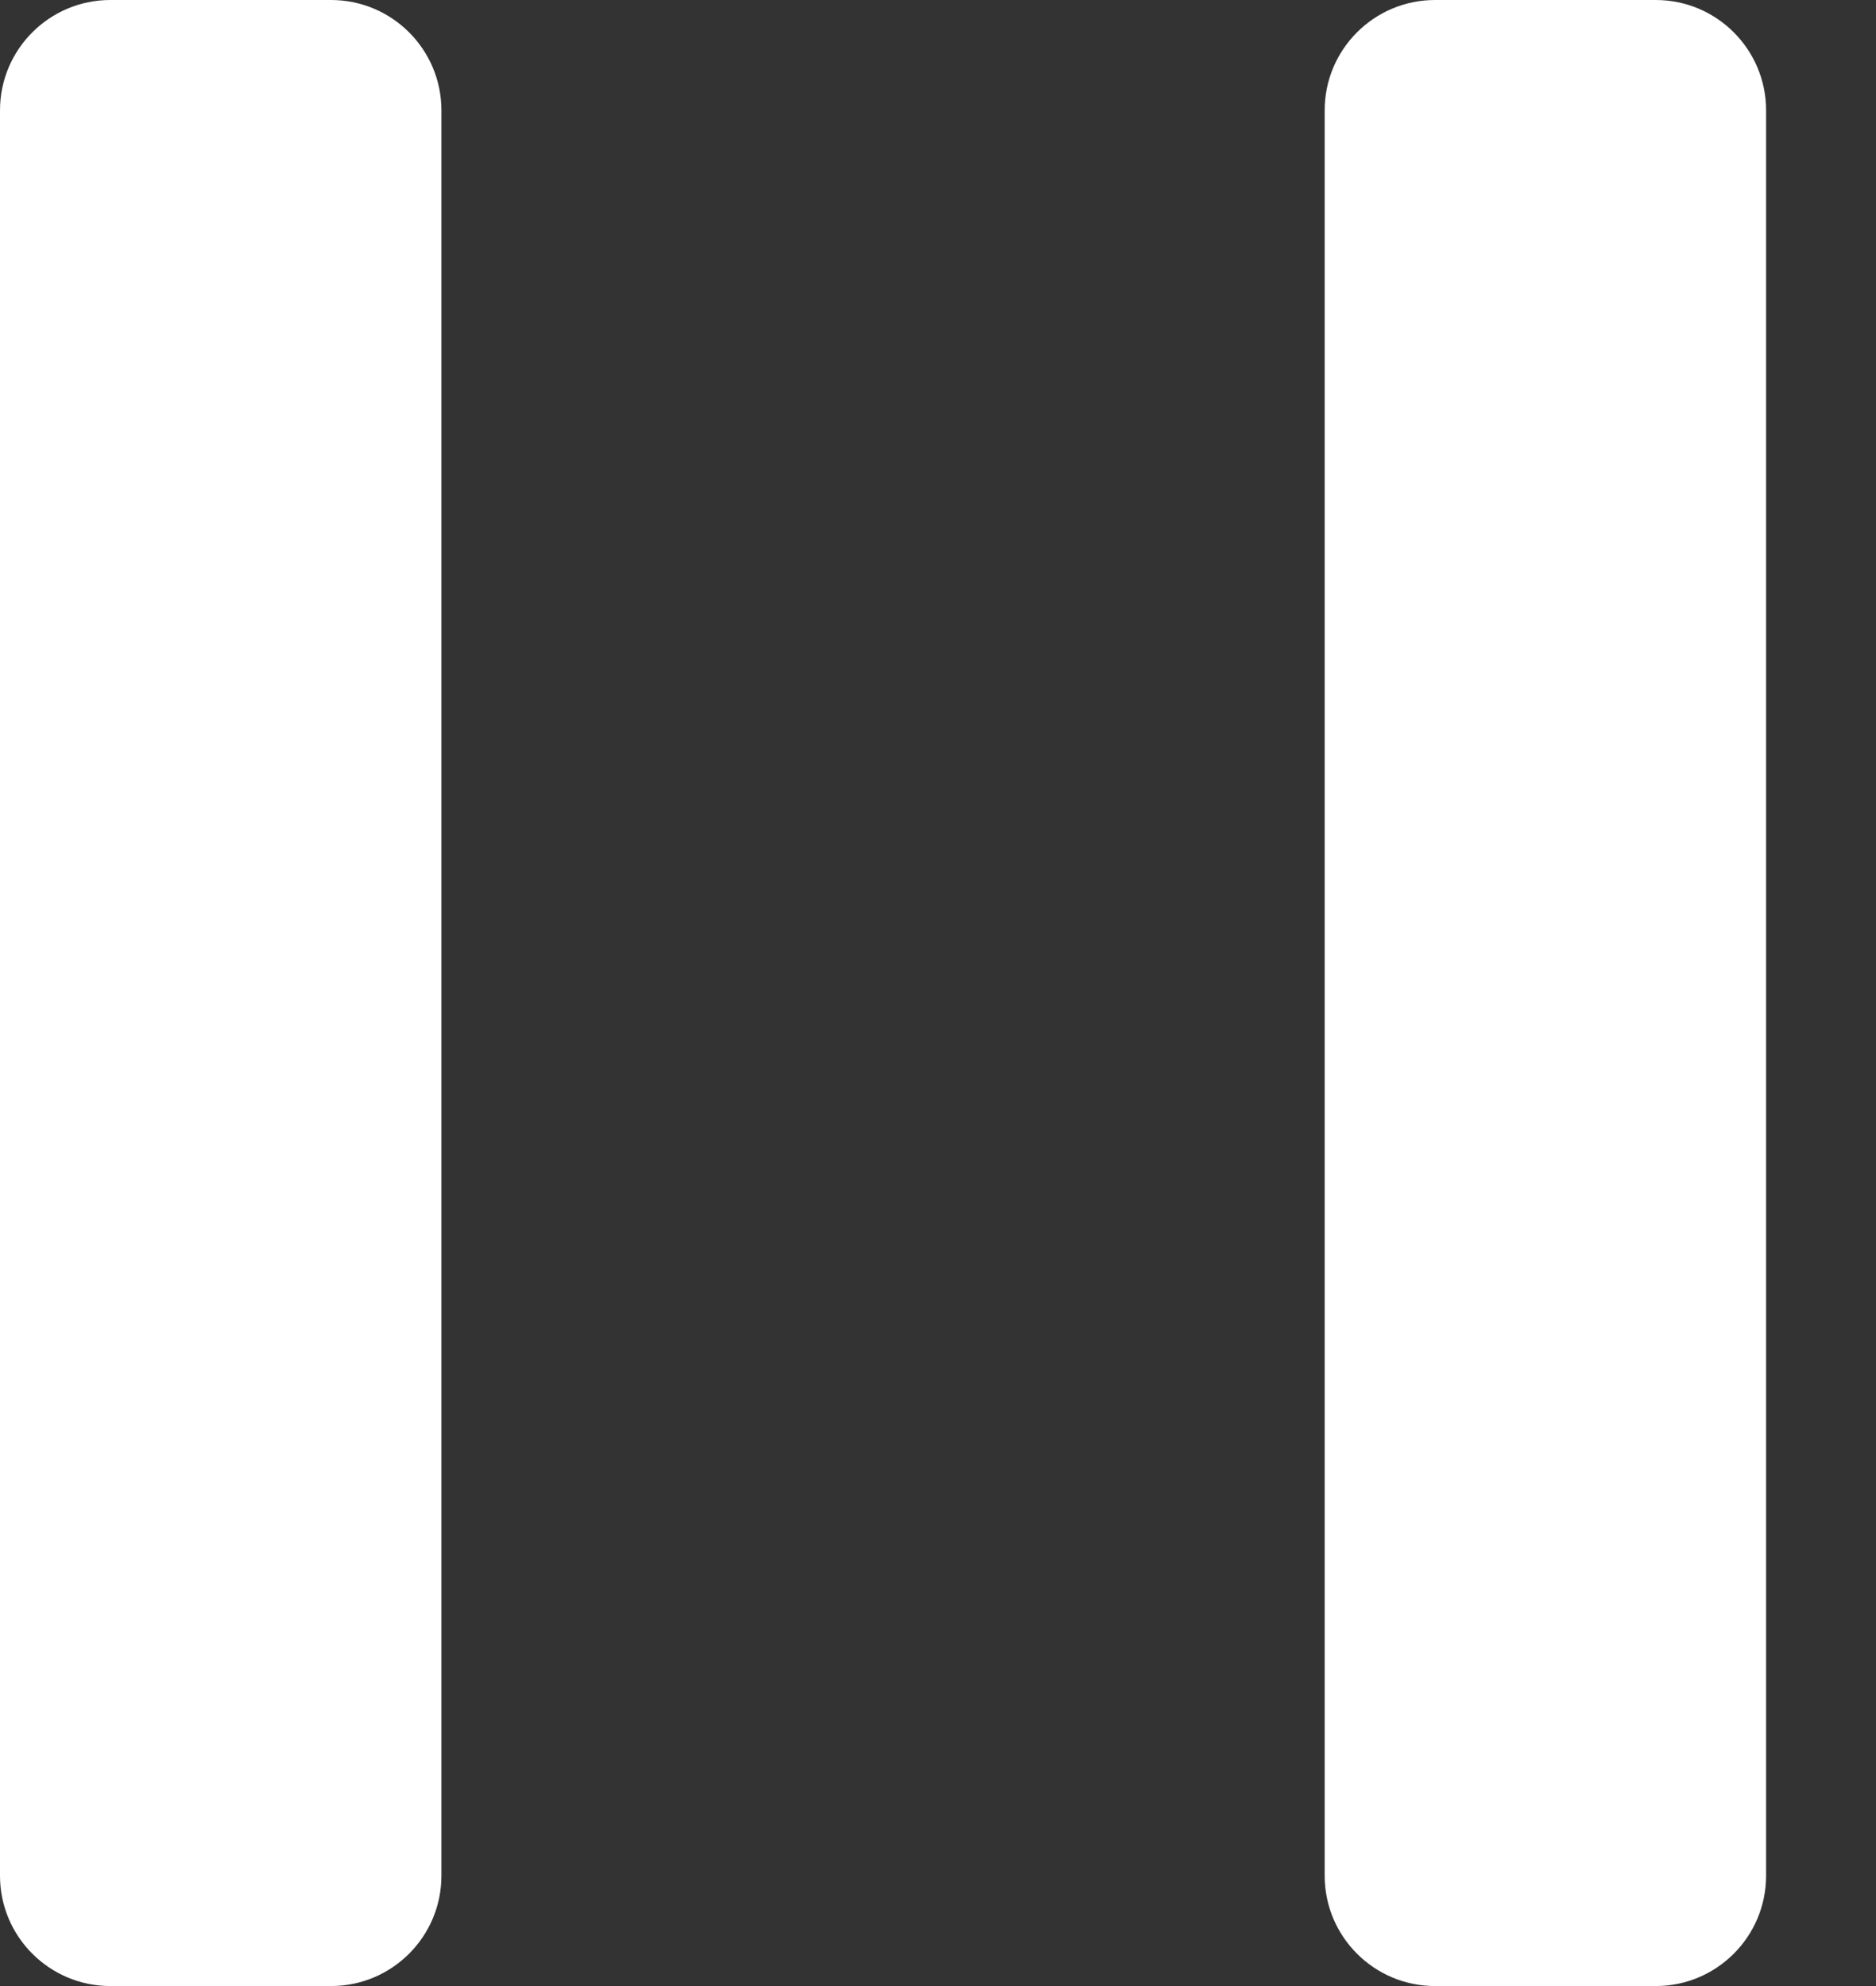 <svg width="17" height="18" viewBox="0 0 17 18" fill="none" xmlns="http://www.w3.org/2000/svg">
<rect x="0" y="0" width="17" height="18" fill="#333333" stroke="none"/>
<path fill-rule="evenodd" clip-rule="evenodd" d="M0 1C0 0.448 0.448 0 1 0H3C3.552 0 4 0.448 4 1V17C4 17.552 3.552 18 3 18H1C0.448 18 0 17.552 0 17V1ZM12.004 1C12.004 0.448 12.452 0 13.004 0H15.004C15.556 0 16.004 0.448 16.004 1V17C16.004 17.552 15.556 18 15.004 18H13.004C12.452 18 12.004 17.552 12.004 17V1Z" fill="white"/>
</svg>
